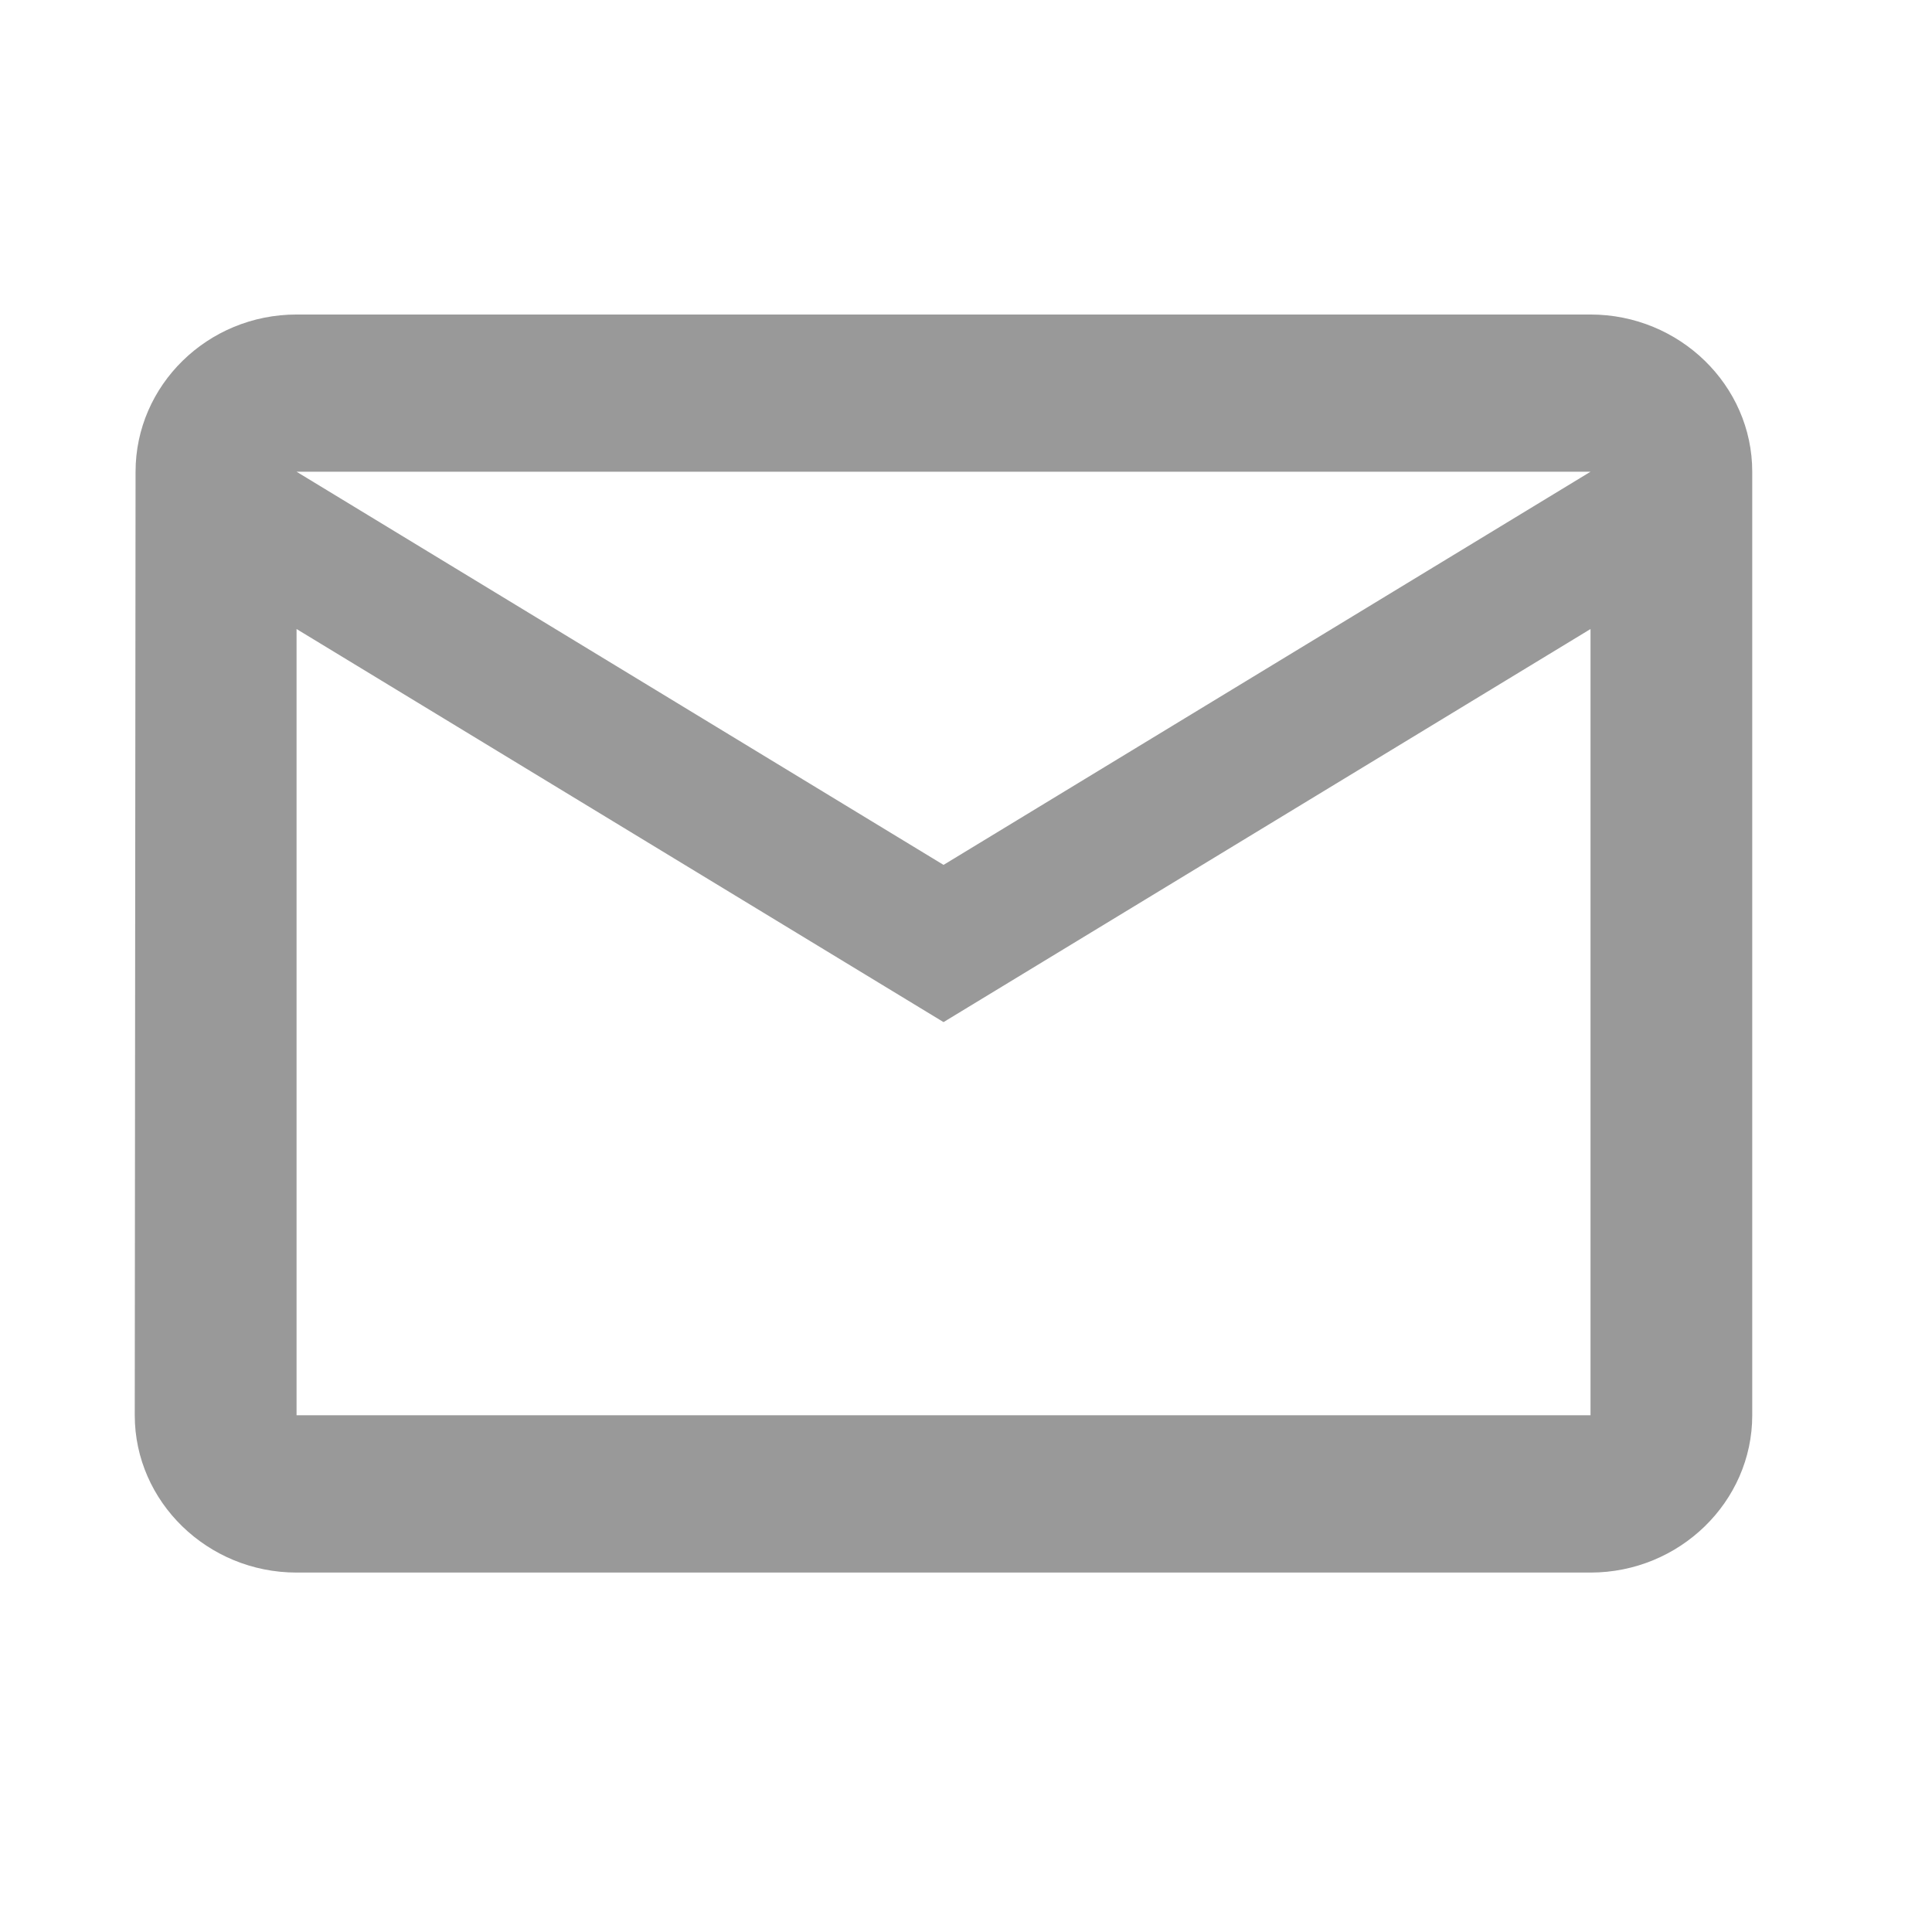 <svg width="24" height="24" viewBox="0 0 24 24" fill="none" xmlns="http://www.w3.org/2000/svg">
<path fill-rule="evenodd" clip-rule="evenodd" d="M19.758 3.907H3.684C2.579 3.907 1.684 4.786 1.684 5.86L1.674 17.581C1.674 18.656 2.579 19.535 3.684 19.535H19.758C20.863 19.535 21.767 18.656 21.767 17.581V5.86C21.767 4.786 20.863 3.907 19.758 3.907ZM3.684 7.814L11.721 12.697L19.758 7.814V17.581H3.684V7.814ZM3.684 5.86L11.721 10.744L19.758 5.86H3.684Z" fill="#999999"/>
</svg>
